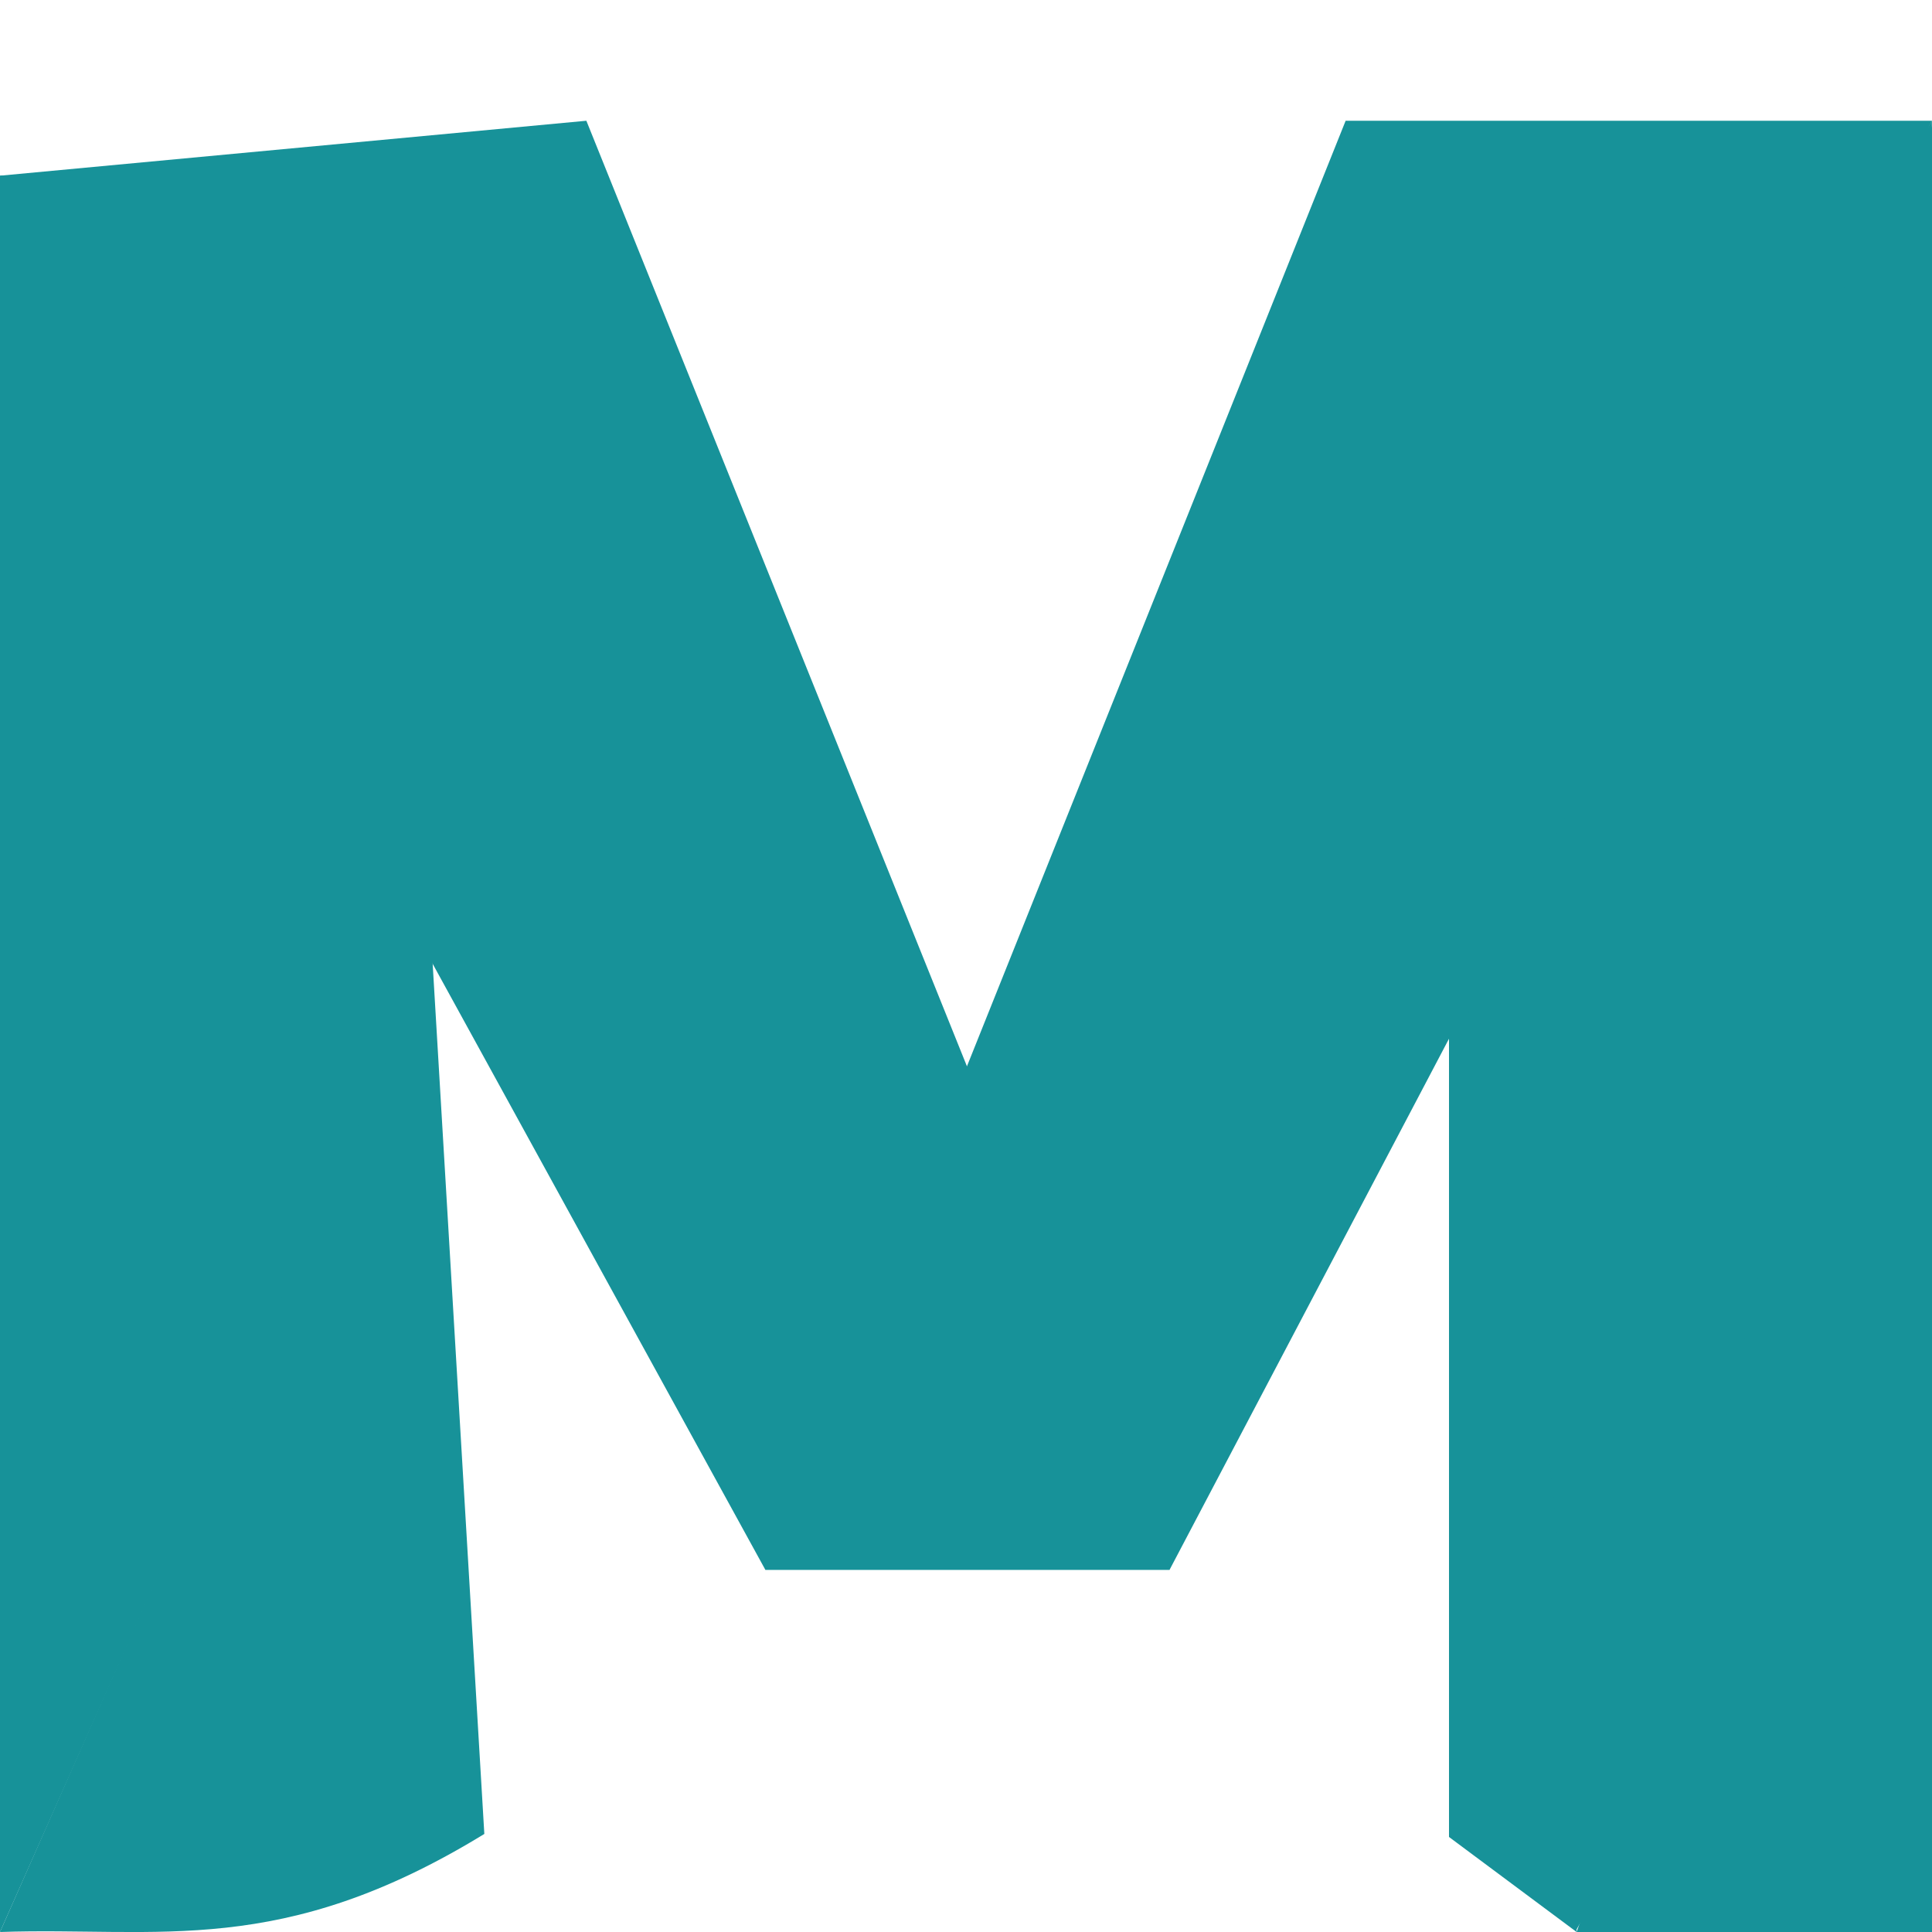 <svg xmlns="http://www.w3.org/2000/svg" width="16" height="16" version="1">
 <path style="fill:#179299" d="M 11.863,7.769 16,1 15.303,11.953 13.057,15.978 C 12.523,11.467 12.141,8.845 11.863,7.769 Z"/>
 <path style="fill:#179299" d="M 3.578,7.895 8.024e-5,16 C 1.321,15.956 2.326,16.22 4.011,15.188 Z"/>
 <path style="fill:#179299" d="m 16,1 c -0.589,5.294 -1.336,10.483 -2.943,15 h 2.943 z m -2.943,15 c -0.039,-4.572 -0.764,-7.157 -1.057,-8.231 v 7.444 z"/>
 <path style="fill:#179299" d="M 0,1.455 H 3.197 L 3.963,7.073 0,16 Z"/>
 <path style="fill:#179299" d="M 16,1 H 11.144 L 6.338,13 H 9.686 Z"/>
 <path style="fill:#179299" d="M 0,1.455 4.856,1 9.686,13 H 6.338 Z"/>
</svg>
